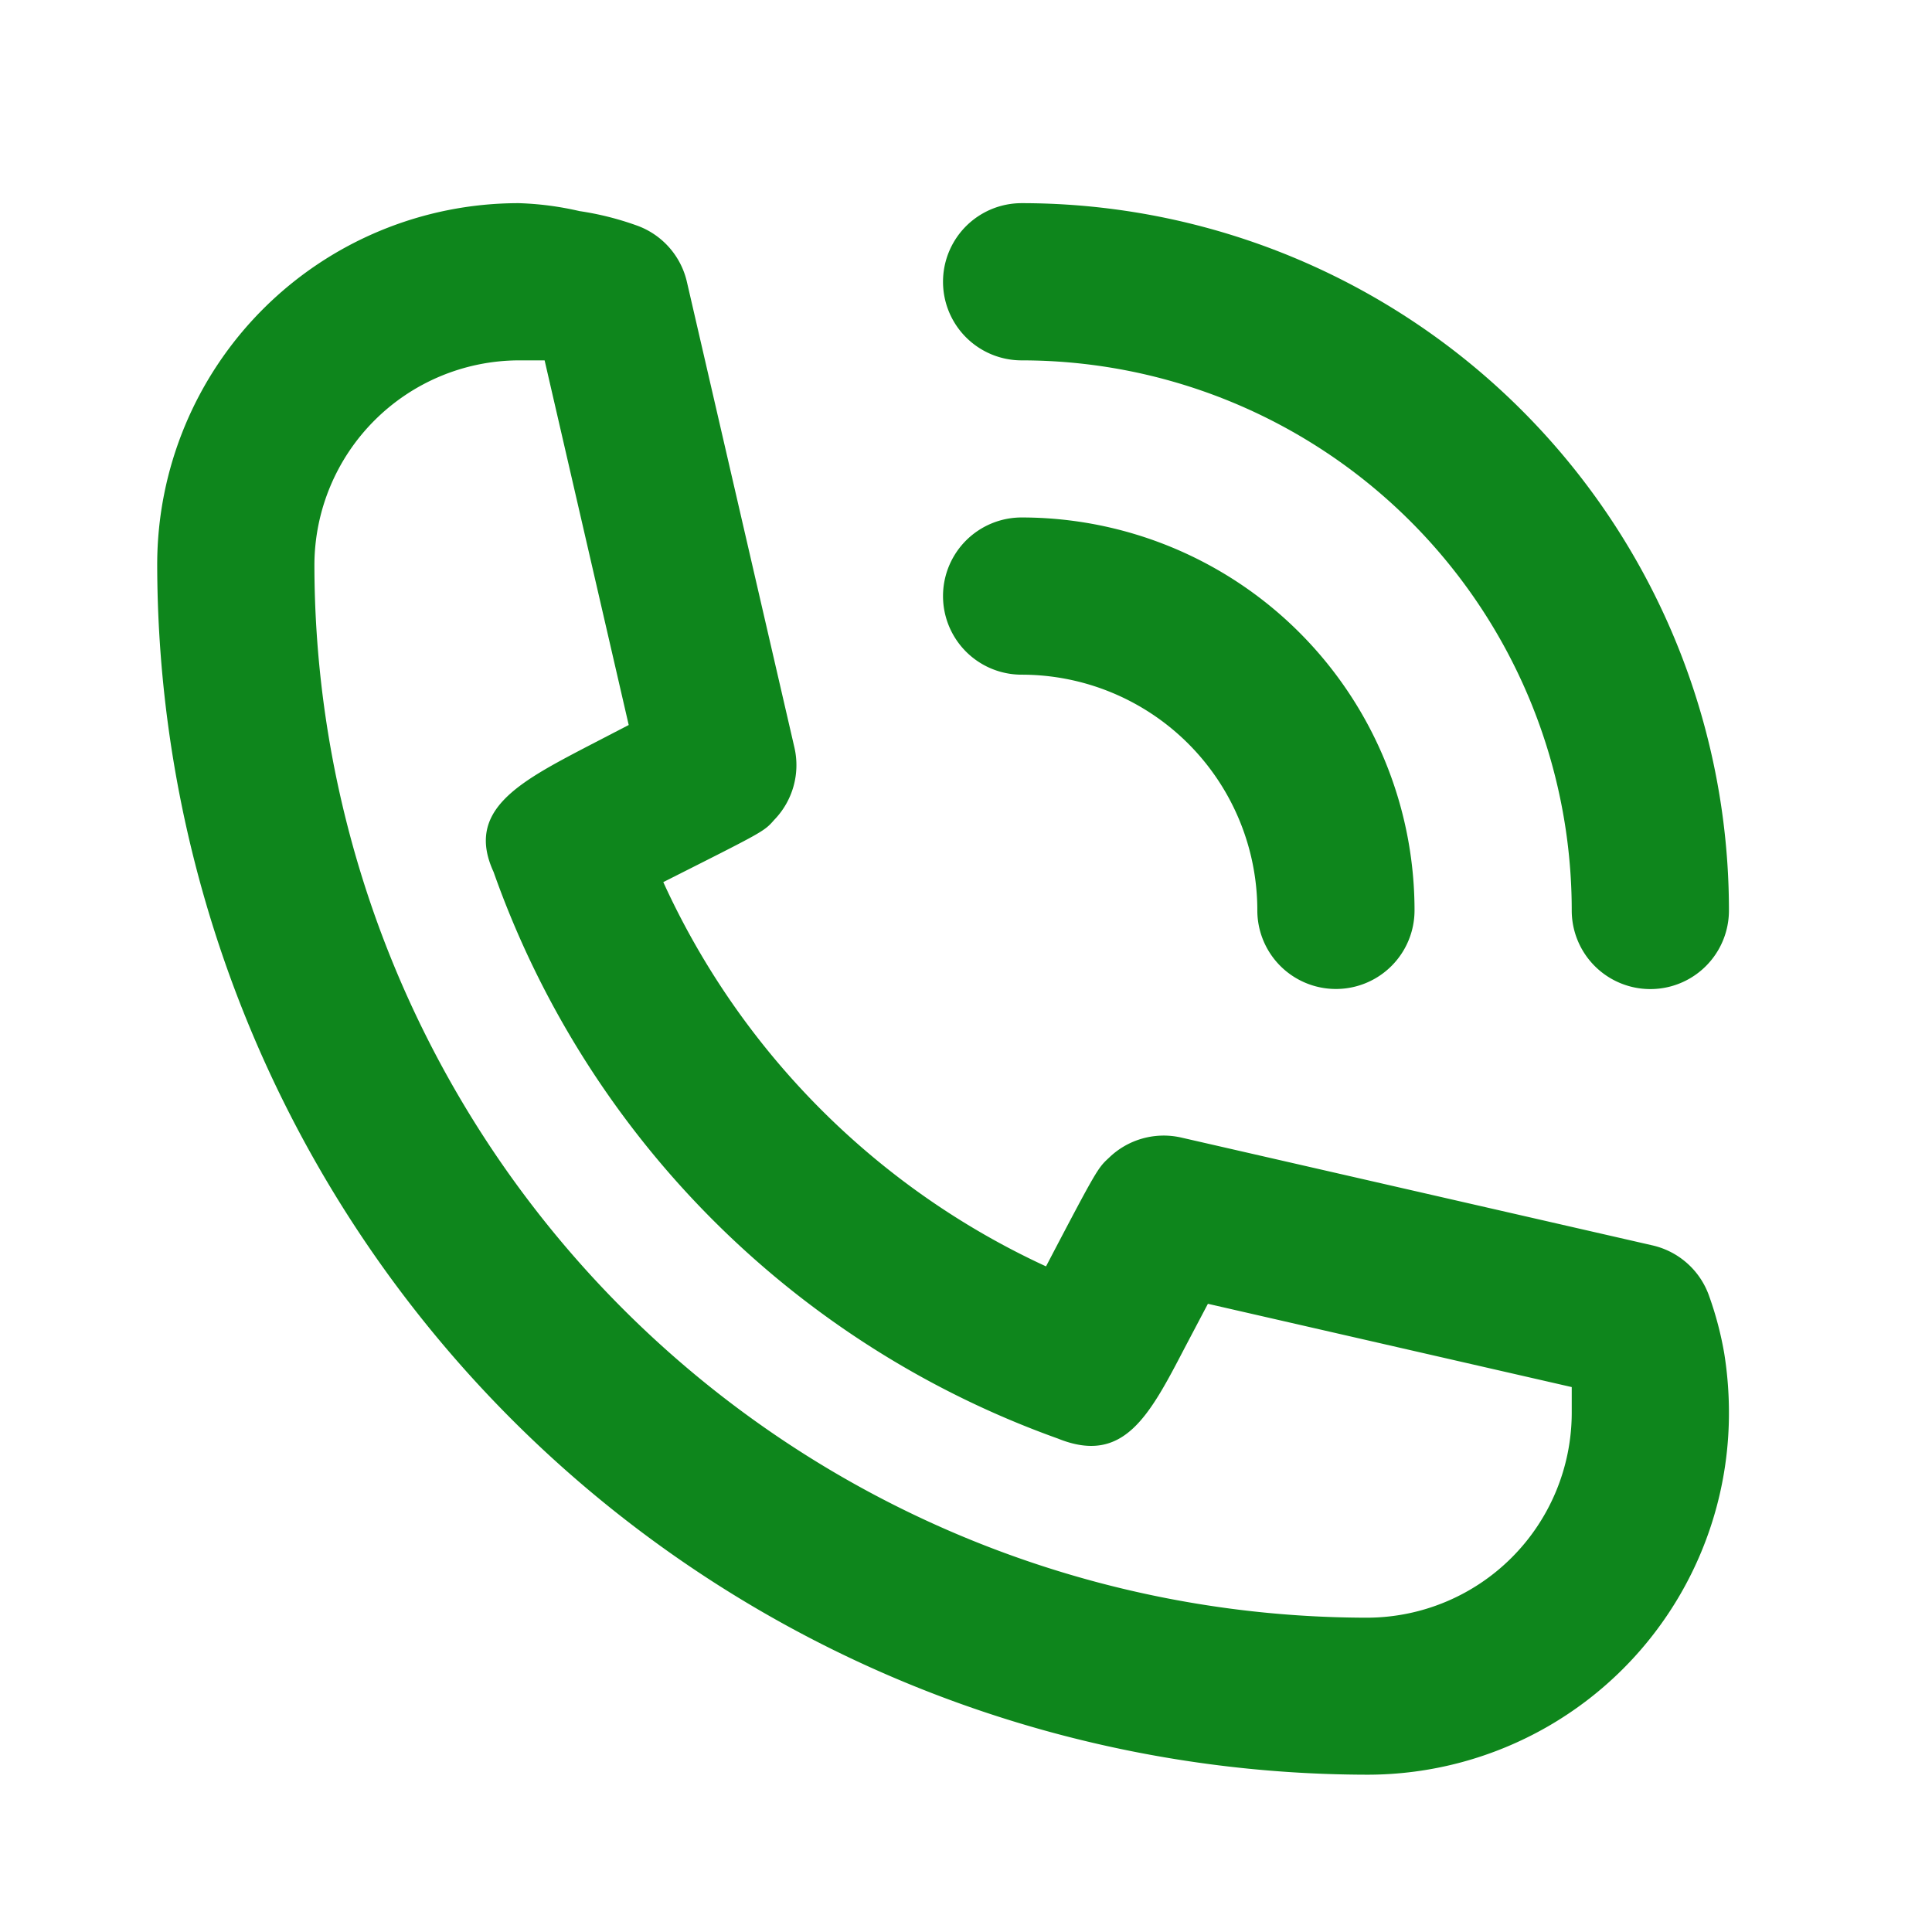 <svg xmlns="http://www.w3.org/2000/svg" width="19" height="19" viewBox="0 0 19 19"><defs><style>.a,.b{fill:#0e861c;}.a{opacity:0;}</style></defs><g transform="translate(0 0.428)"><g transform="translate(0 -0.428)"><rect class="a" width="19" height="19"/><path class="b" d="M12.773,7.546a2.318,2.318,0,0,1,2.318,2.318.773.773,0,0,0,1.546,0A3.864,3.864,0,0,0,12.773,6a.773.773,0,1,0,0,1.546Z" transform="translate(-2.726 -0.911)"/><path class="b" d="M12.773,3.546a5.41,5.41,0,0,1,5.41,5.41.773.773,0,0,0,1.546,0A6.955,6.955,0,0,0,12.773,2a.773.773,0,1,0,0,1.546Z" transform="translate(-2.726 -0.002)"/><path class="b" d="M17.263,12.75a.773.773,0,0,0-.556-.5L12.07,11.189a.773.773,0,0,0-.711.2c-.108.1-.116.108-.618,1.067A7.659,7.659,0,0,1,6.977,8.677c.981-.495.989-.495,1.09-.611a.773.773,0,0,0,.2-.711L7.209,2.773a.773.773,0,0,0-.5-.556,2.929,2.929,0,0,0-.556-.139A3.045,3.045,0,0,0,5.555,2,3.555,3.555,0,0,0,2,5.555a11.917,11.917,0,0,0,11.9,11.9A3.555,3.555,0,0,0,17.457,13.9a3.686,3.686,0,0,0-.046-.587A3.354,3.354,0,0,0,17.263,12.75ZM13.9,15.911A10.364,10.364,0,0,1,3.546,5.555,2.017,2.017,0,0,1,5.555,3.546H5.81l.827,3.586-.417.216c-.665.348-1.19.626-.912,1.229a9.158,9.158,0,0,0,5.549,5.572c.649.263.9-.224,1.252-.9l.224-.425,3.578.819V13.9A2.017,2.017,0,0,1,13.9,15.911Z" transform="translate(-0.454 -0.002)"/></g></g></svg>
